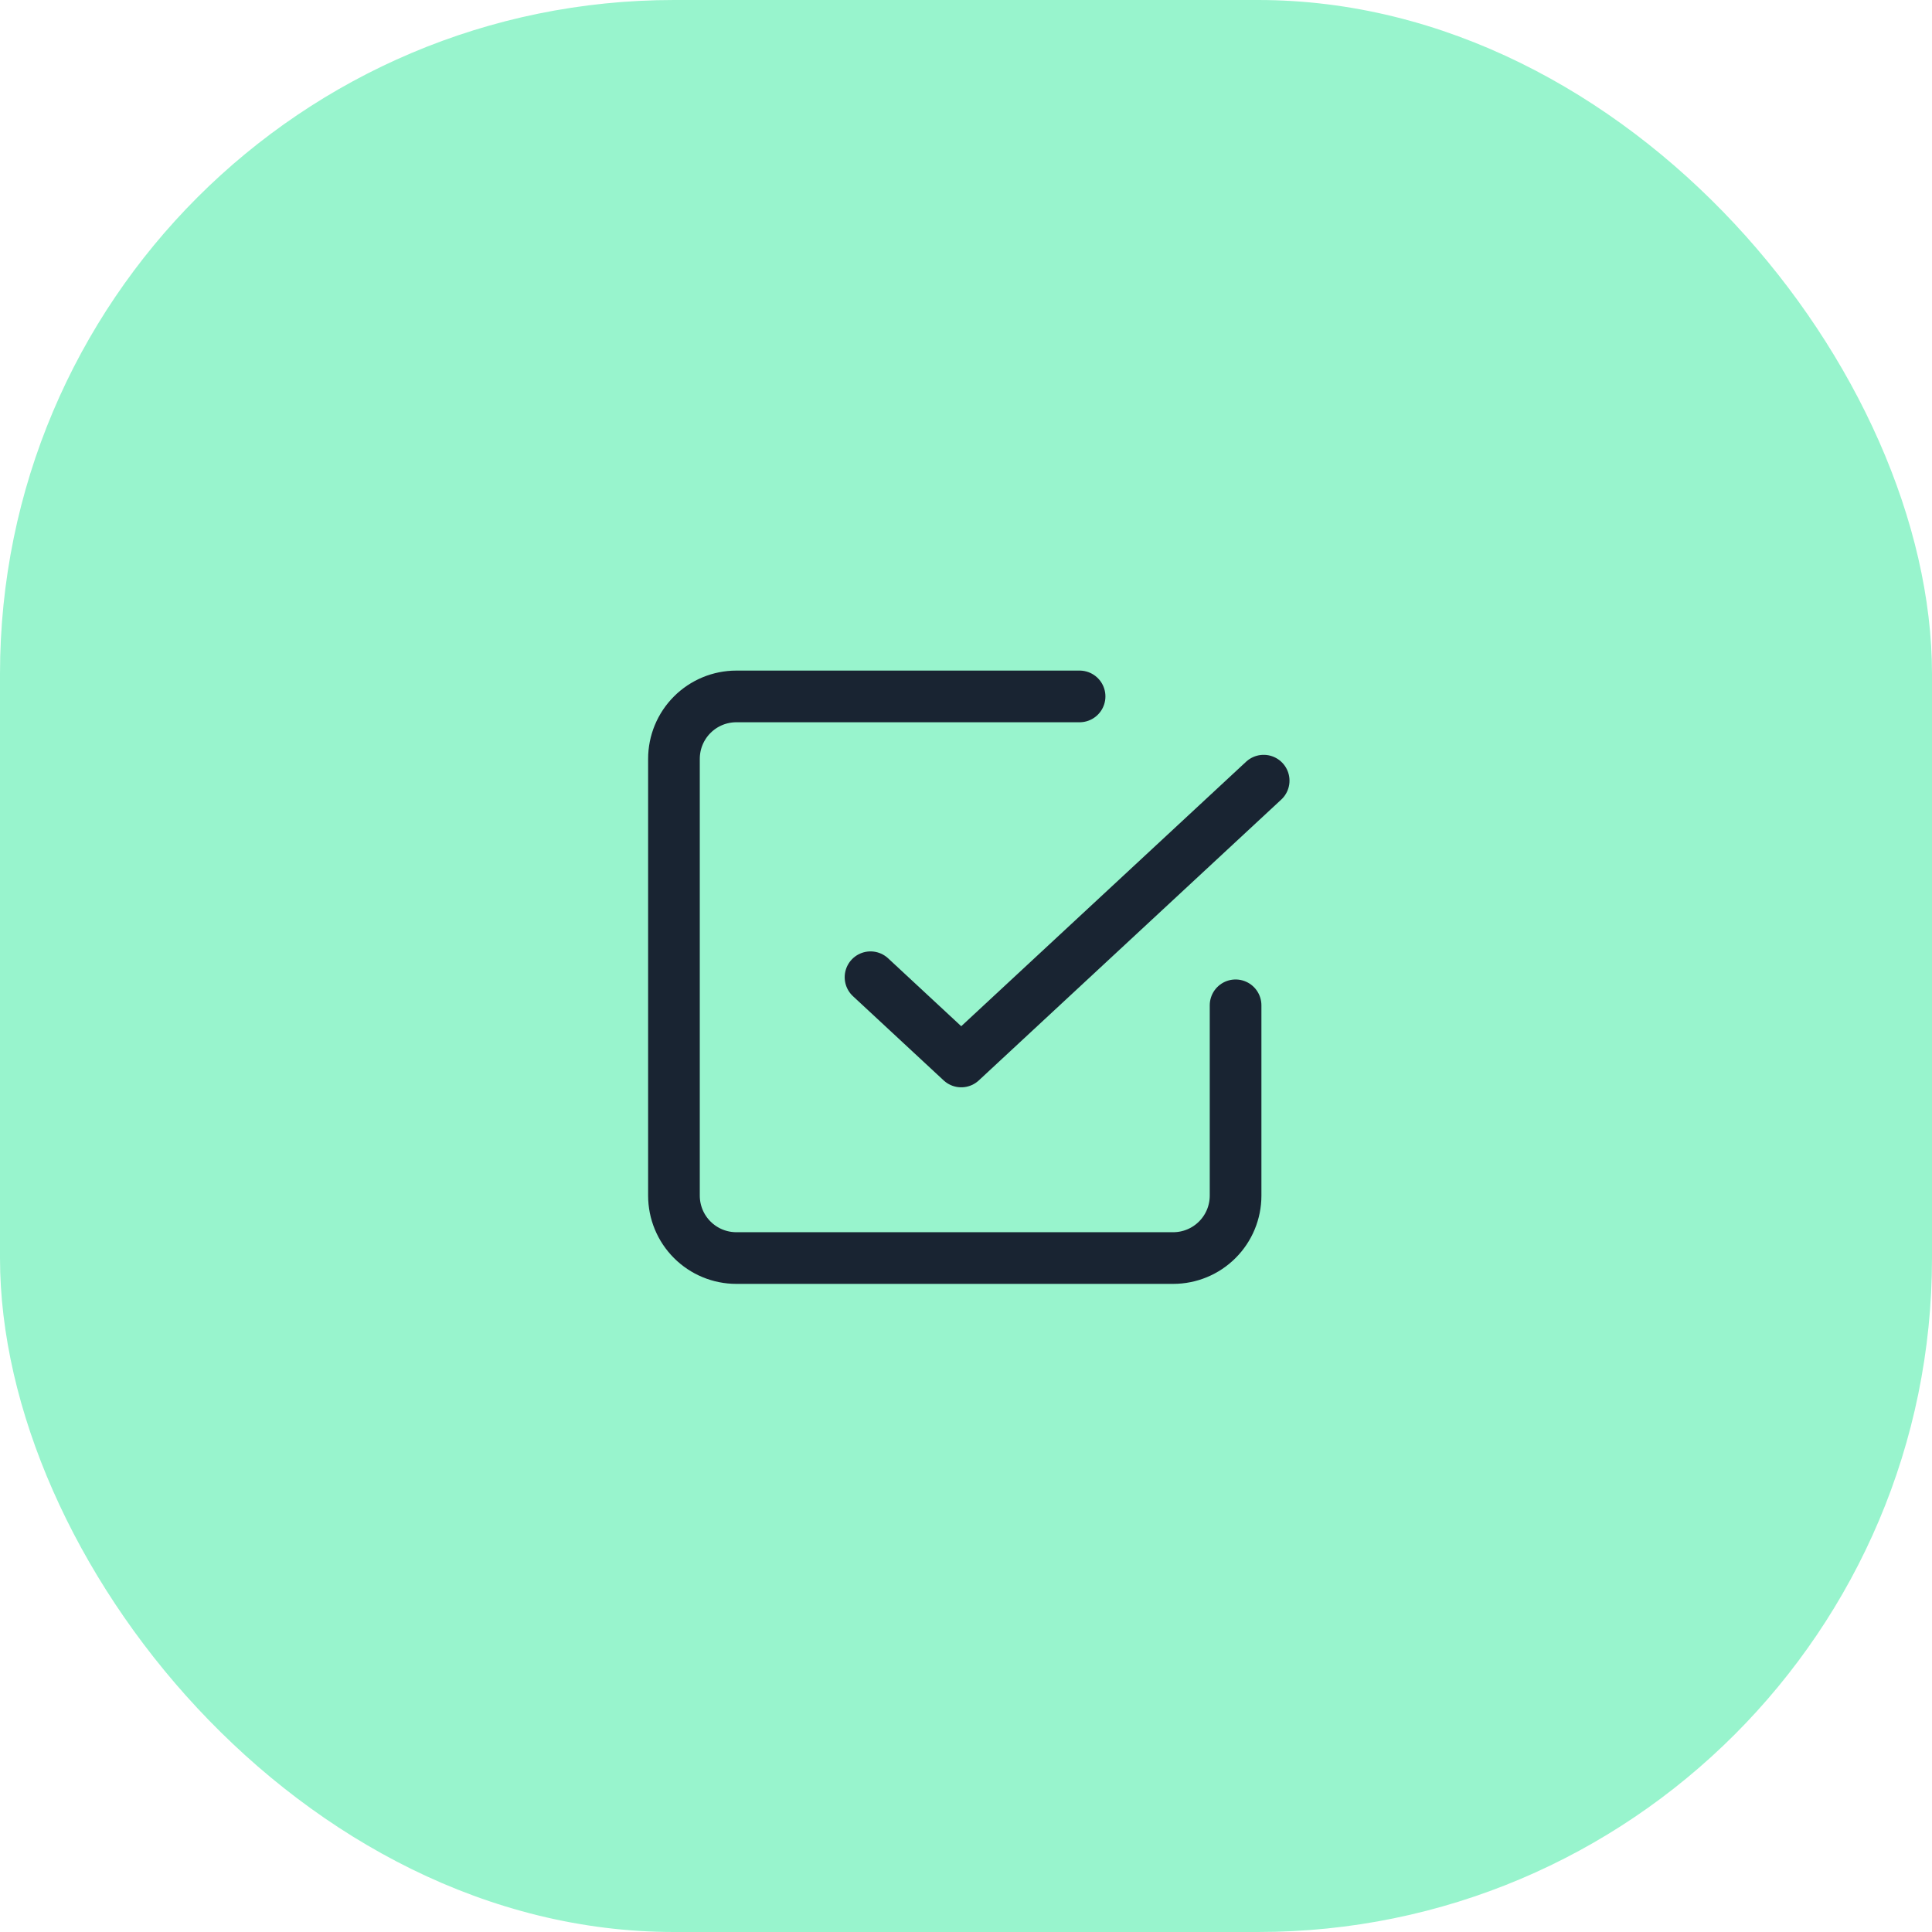 <svg xmlns="http://www.w3.org/2000/svg" width="86" height="86" fill="none" viewBox="0 0 86 86"><rect width="86" height="86" fill="#98F4CD" rx="30"/><path stroke="#192432" stroke-linecap="round" stroke-linejoin="round" stroke-width="2.3" d="M38.75 43.5L42.788 47.25L56.25 34.75M55 44.75V53.222C55 53.959 54.707 54.666 54.186 55.186C53.666 55.707 52.959 56 52.222 56H32.778C32.041 56 31.334 55.707 30.814 55.186C30.293 54.666 30 53.959 30 53.222V33.778C30 33.041 30.293 32.334 30.814 31.814C31.334 31.293 32.041 31 32.778 31H48.056"/></svg>